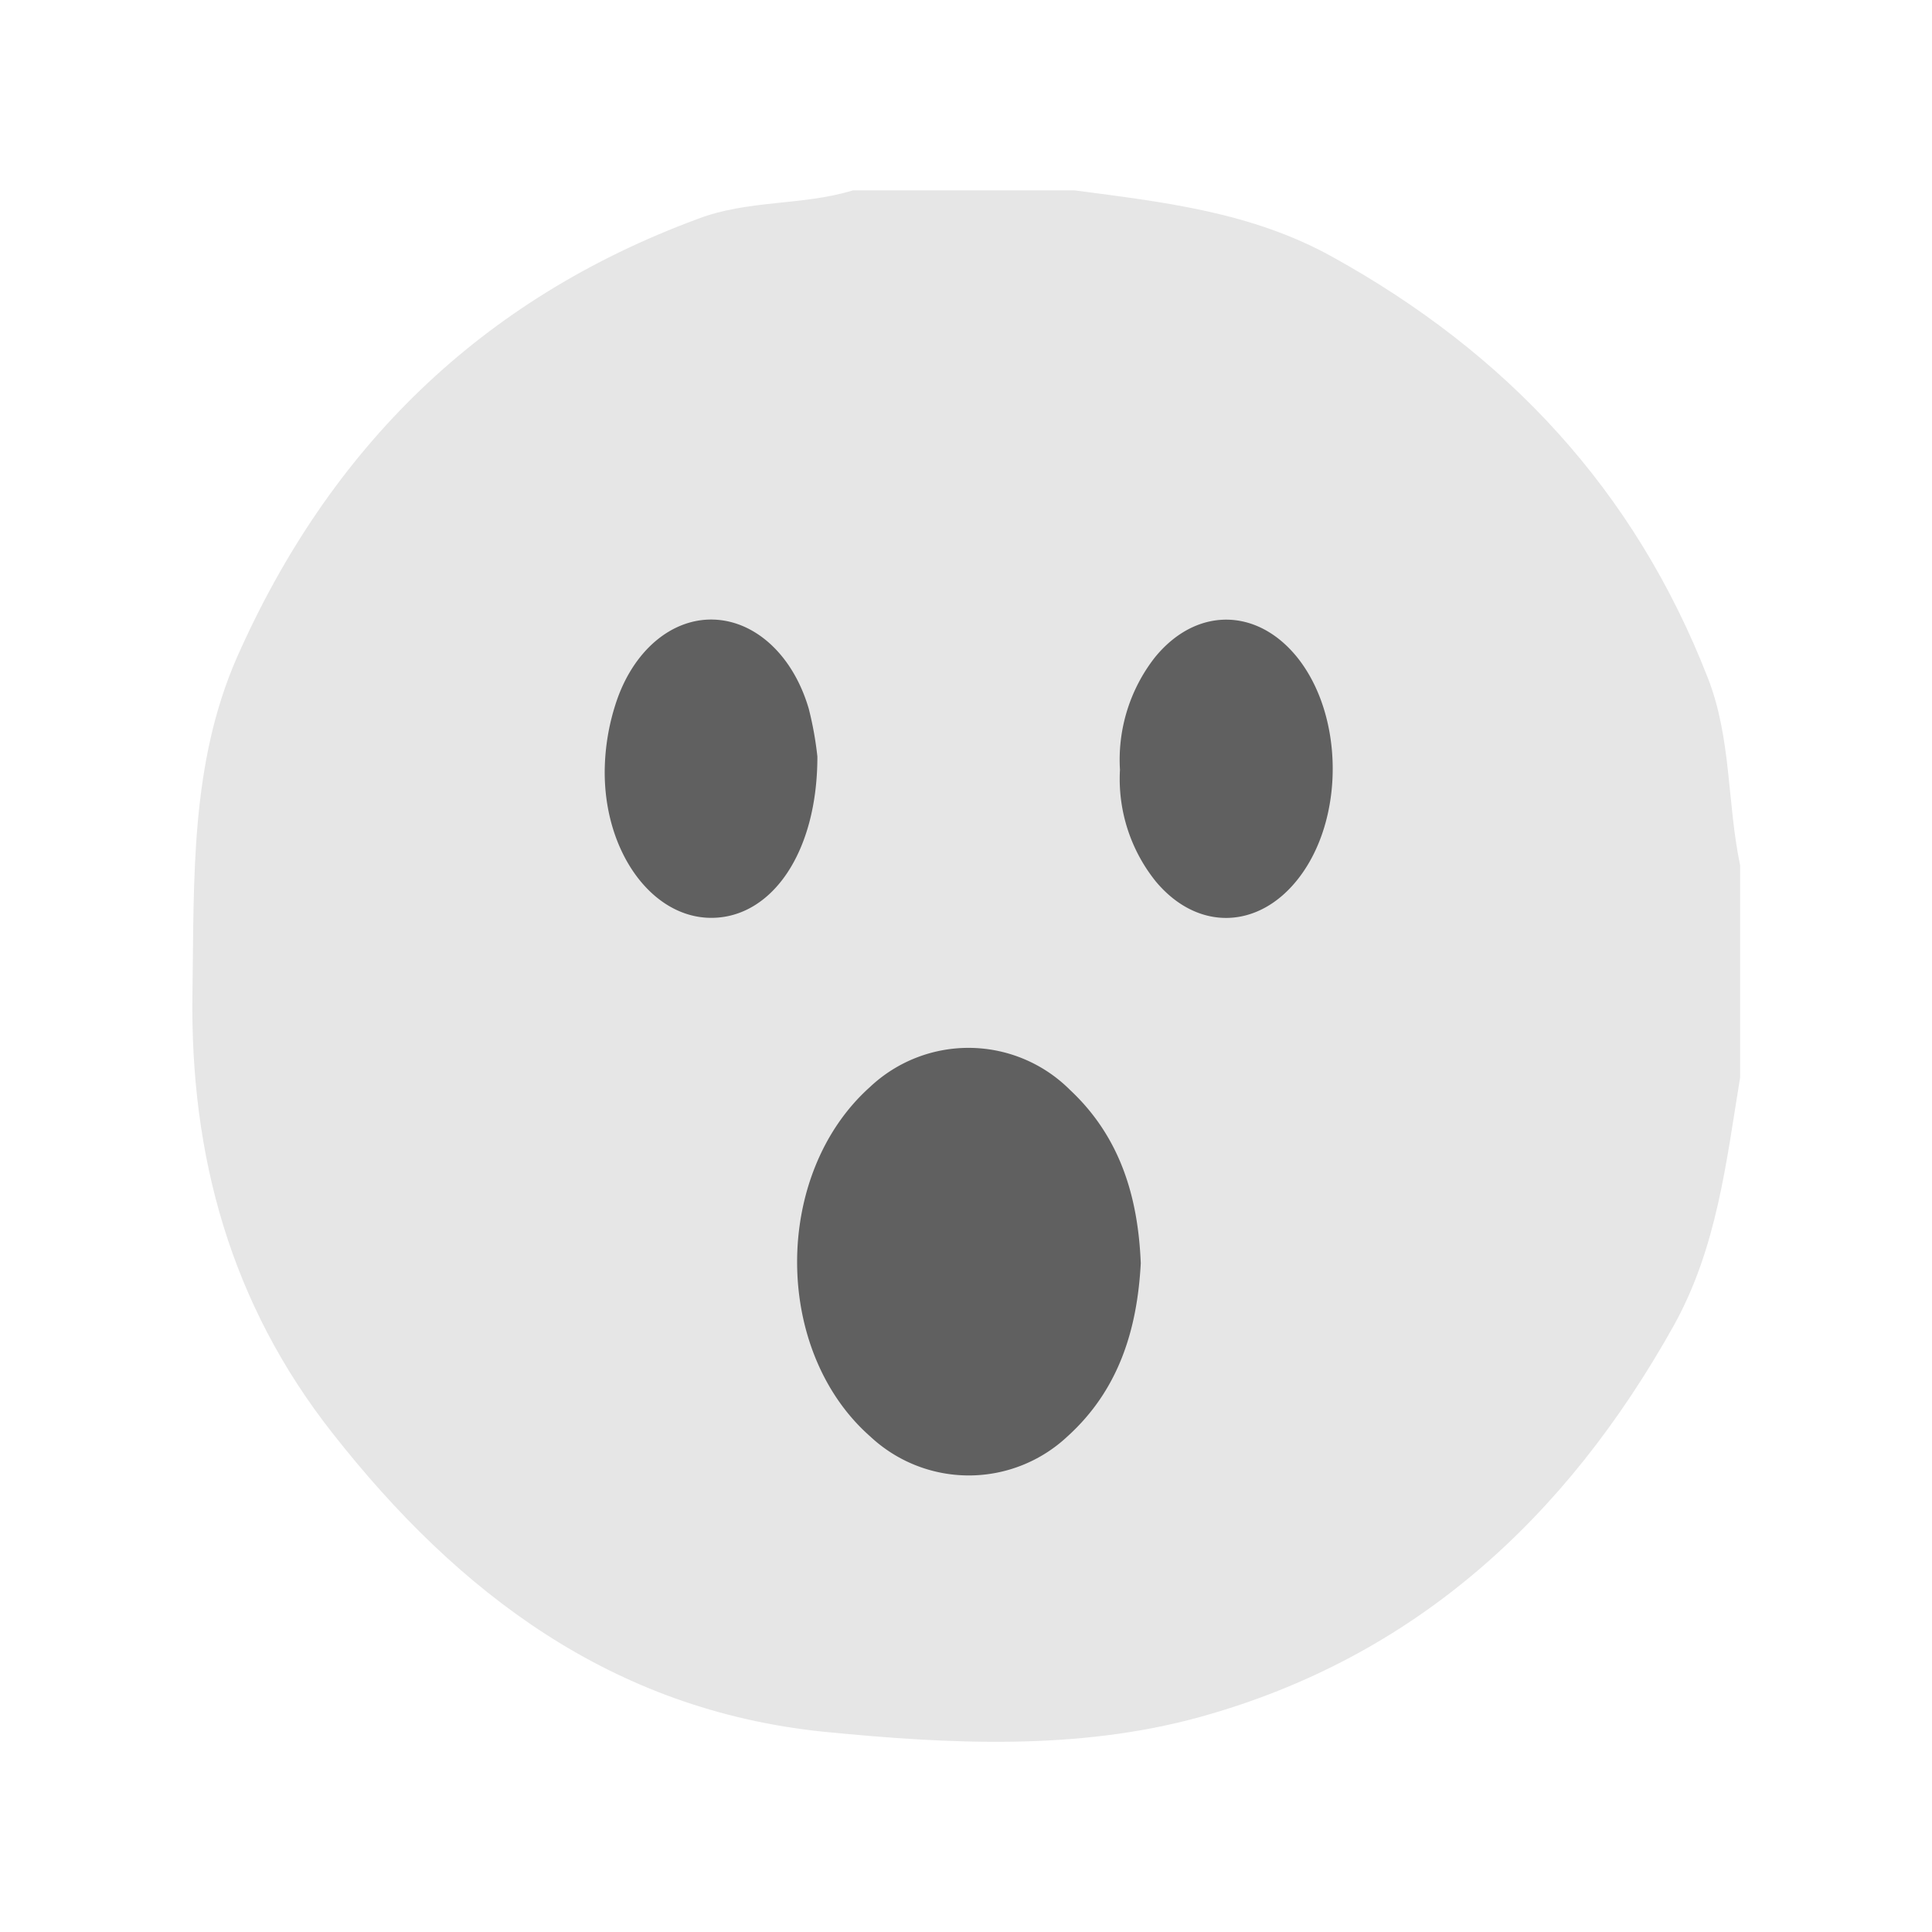 <svg xmlns="http://www.w3.org/2000/svg" viewBox="0 0 130 130"><defs><style>.cls-1{fill:#e6e6e6;}.cls-2{fill:#606060;}.cls-3{fill:none;}</style></defs><g id="Layer_2" data-name="Layer 2"><g id="Layer_13" data-name="Layer 13"><path class="cls-1" d="M57.39,12.81H72.31c6,.79,11.88,1.45,17.32,4.46C101.41,23.78,110,33,114.91,45.6c1.6,4.07,1.3,8.44,2.18,12.63V72.5c-.94,5.72-1.56,11.48-4.48,16.72-7.22,12.92-17.44,22.31-31.82,26.3-8.27,2.29-16.91,1.84-25.42,1-14.15-1.47-24.51-9.27-33-20.09-6.85-8.7-9.59-18.66-9.42-29.61.12-7.66-.17-15.38,3-22.6,6.24-14.1,16.42-24.1,31-29.49C50.34,13.43,54,13.85,57.39,12.81Z"/><path class="cls-2" d="M76.76,85c-.24,4.52-1.51,8.56-4.94,11.66a9.7,9.7,0,0,1-13.26,0C52,90.89,52,79,58.53,73.15A9.66,9.66,0,0,1,72,73.34C75.39,76.51,76.58,80.56,76.76,85Z"/><path class="cls-2" d="M55,50.91c0,6.51-3.1,10.83-7.11,10.85s-7.25-4.43-7.2-9.92a15.15,15.15,0,0,1,.72-4.43c1.15-3.62,3.78-5.8,6.59-5.72s5.36,2.38,6.42,6A23.13,23.13,0,0,1,55,50.91Z"/><path class="cls-2" d="M75.36,51.8a11.19,11.19,0,0,1,2.33-7.54c2.77-3.43,6.89-3.41,9.62,0,3.12,3.93,3.16,10.83.08,14.82-2.68,3.48-6.81,3.6-9.62.23A11,11,0,0,1,75.36,51.8Z"/><rect class="cls-3" width="130" height="130"/></g></g></svg>